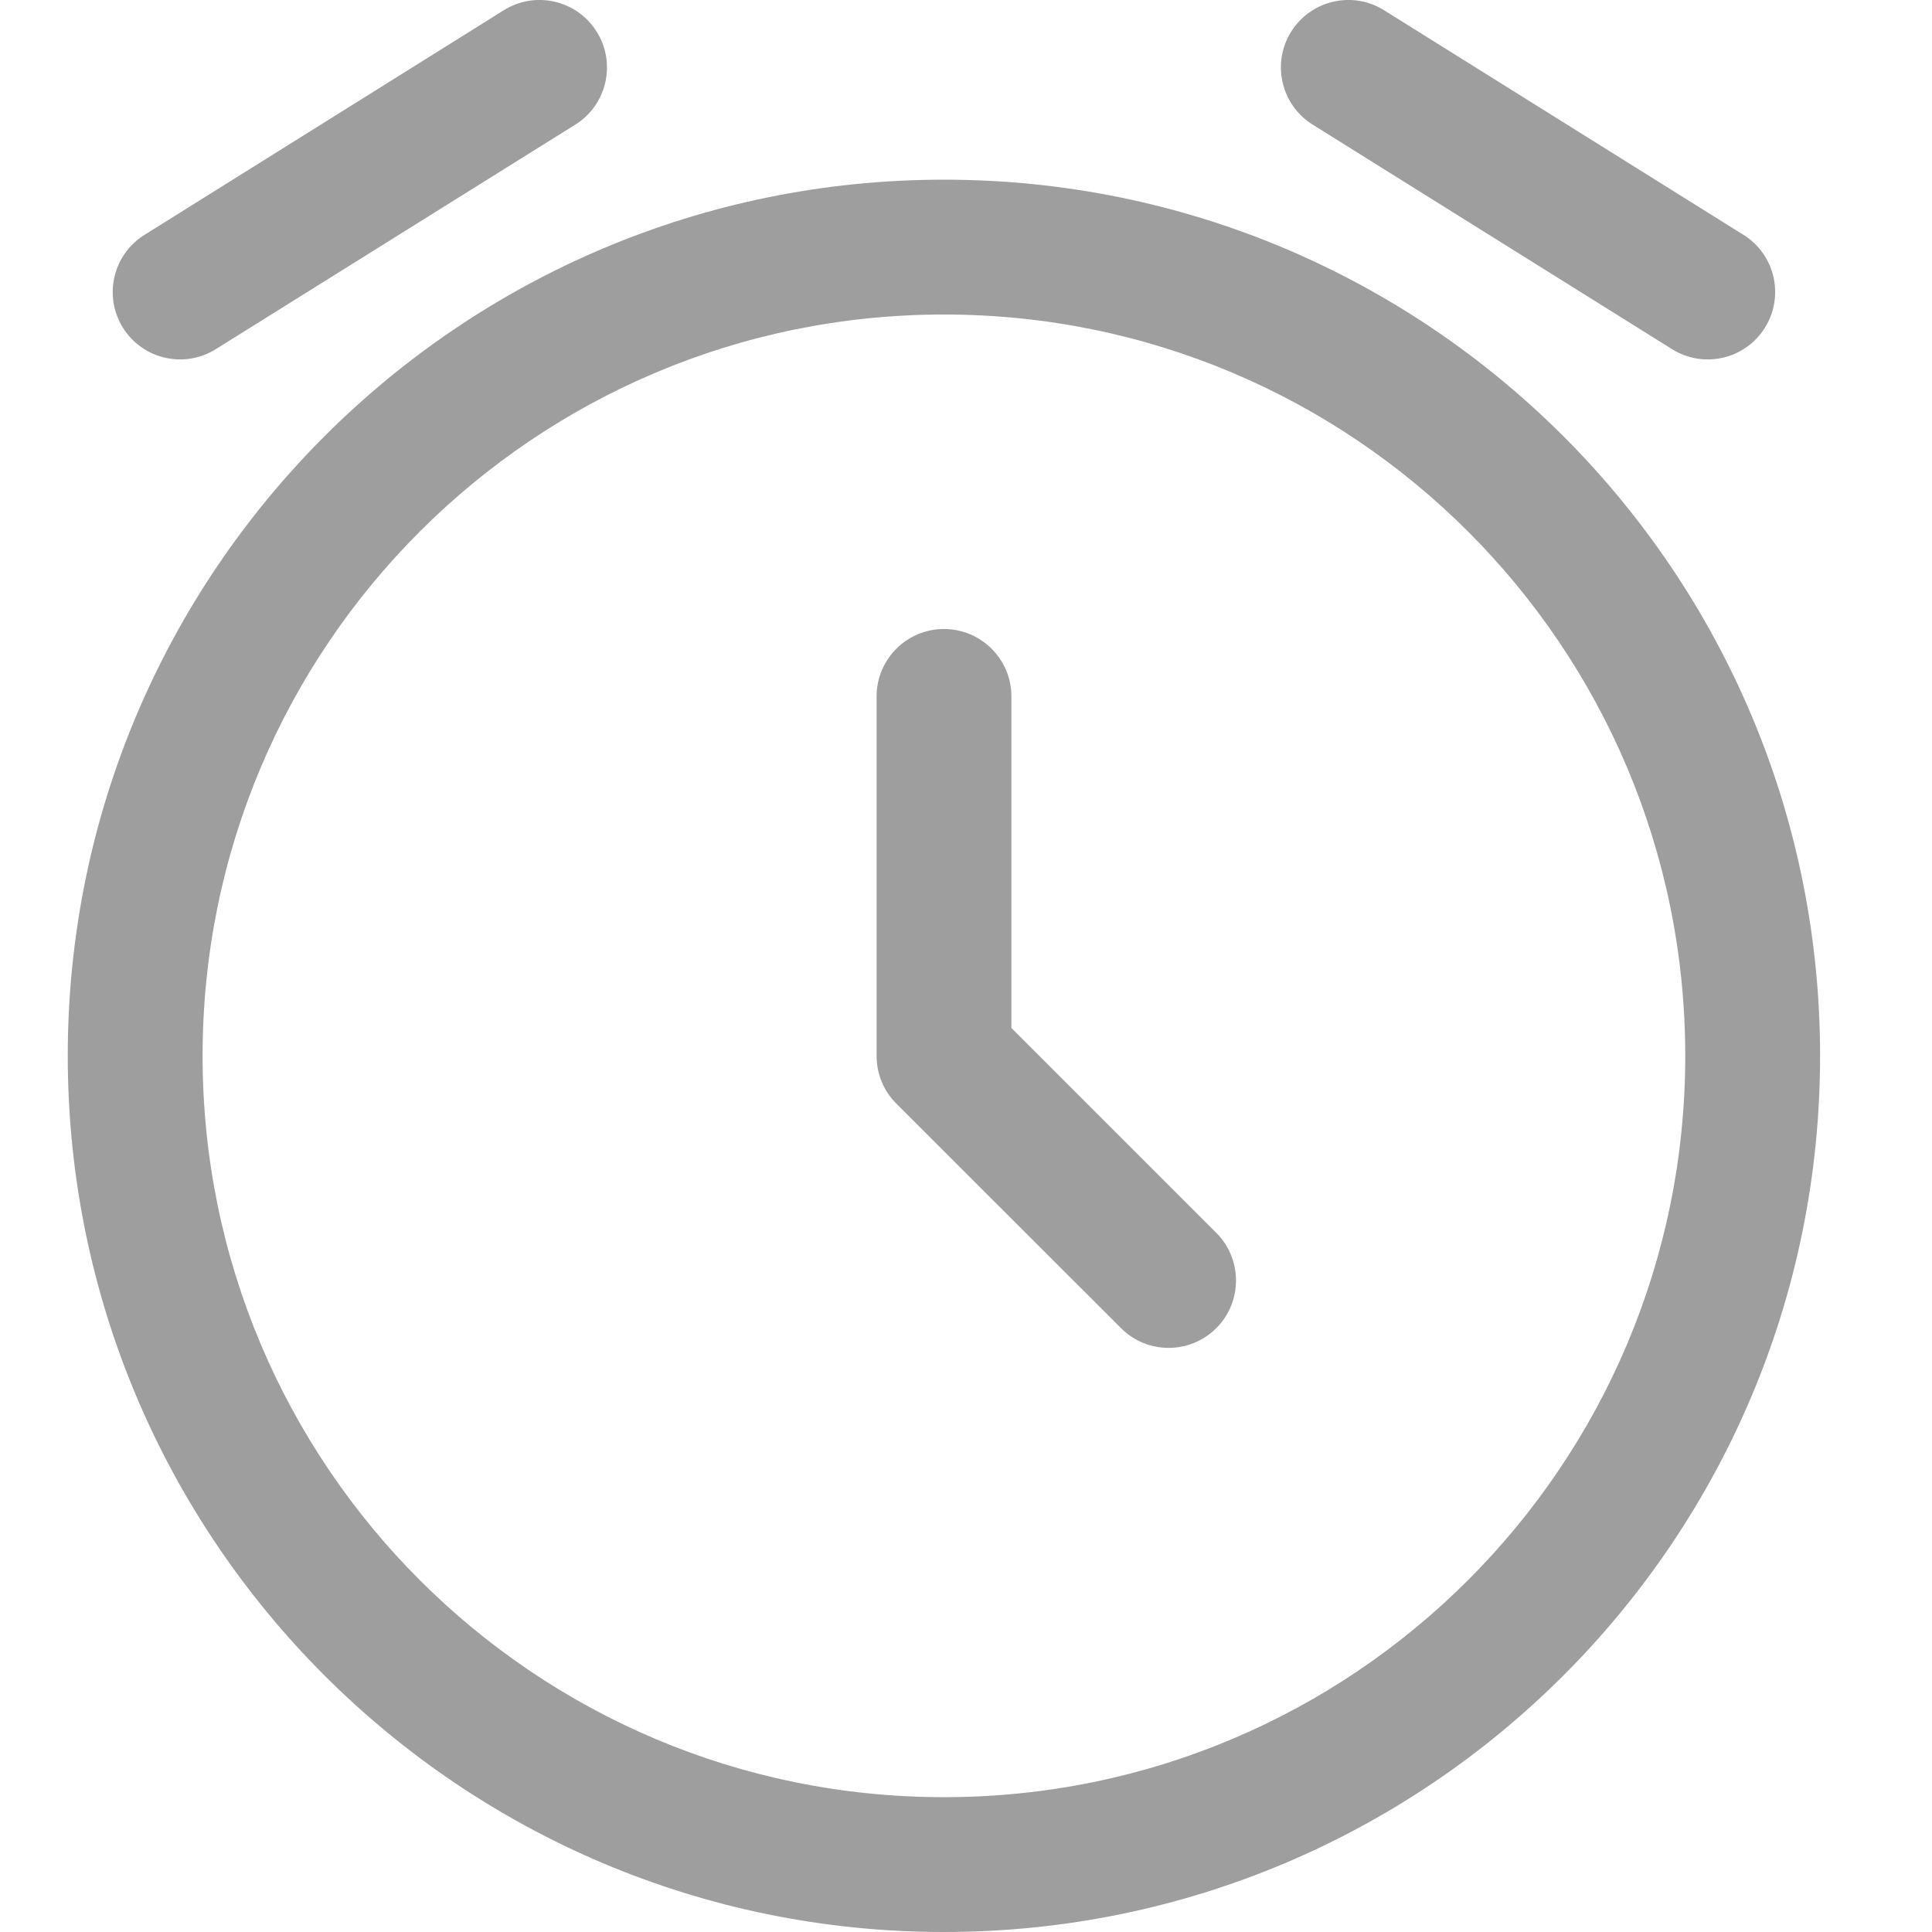 <svg width="14" height="14" viewBox="0 0 14 14" fill="none" xmlns="http://www.w3.org/2000/svg">
<path fill-rule="evenodd" clip-rule="evenodd" d="M4.324 0.23C4.467 0.458 4.398 0.76 4.169 0.903L1.564 2.53C1.336 2.673 1.034 2.604 0.891 2.375C0.748 2.146 0.818 1.845 1.047 1.702L3.651 0.074C3.88 -0.069 4.181 0.001 4.324 0.23ZM9.356 0.23C9.499 0.001 9.801 -0.069 10.029 0.074L12.634 1.702C12.863 1.845 12.932 2.146 12.789 2.375C12.646 2.604 12.345 2.673 12.116 2.53L9.512 0.903C9.283 0.76 9.213 0.458 9.356 0.23ZM6.84 2.279C3.873 2.279 1.468 4.684 1.468 7.651C1.468 10.618 3.873 13.023 6.84 13.023C9.807 13.023 12.212 10.618 12.212 7.651C12.212 4.684 9.807 2.279 6.84 2.279ZM0.491 7.651C0.491 4.145 3.334 1.302 6.84 1.302C10.347 1.302 13.189 4.145 13.189 7.651C13.189 11.158 10.347 14 6.84 14C3.334 14 0.491 11.158 0.491 7.651ZM6.84 4.558C7.11 4.558 7.329 4.777 7.329 5.047V7.449L8.814 8.934C9.004 9.124 9.004 9.434 8.814 9.624C8.623 9.815 8.314 9.815 8.123 9.624L6.495 7.997C6.403 7.905 6.352 7.781 6.352 7.651V5.047C6.352 4.777 6.571 4.558 6.84 4.558Z" fill="black" fill-opacity="0.38"/>
</svg>
